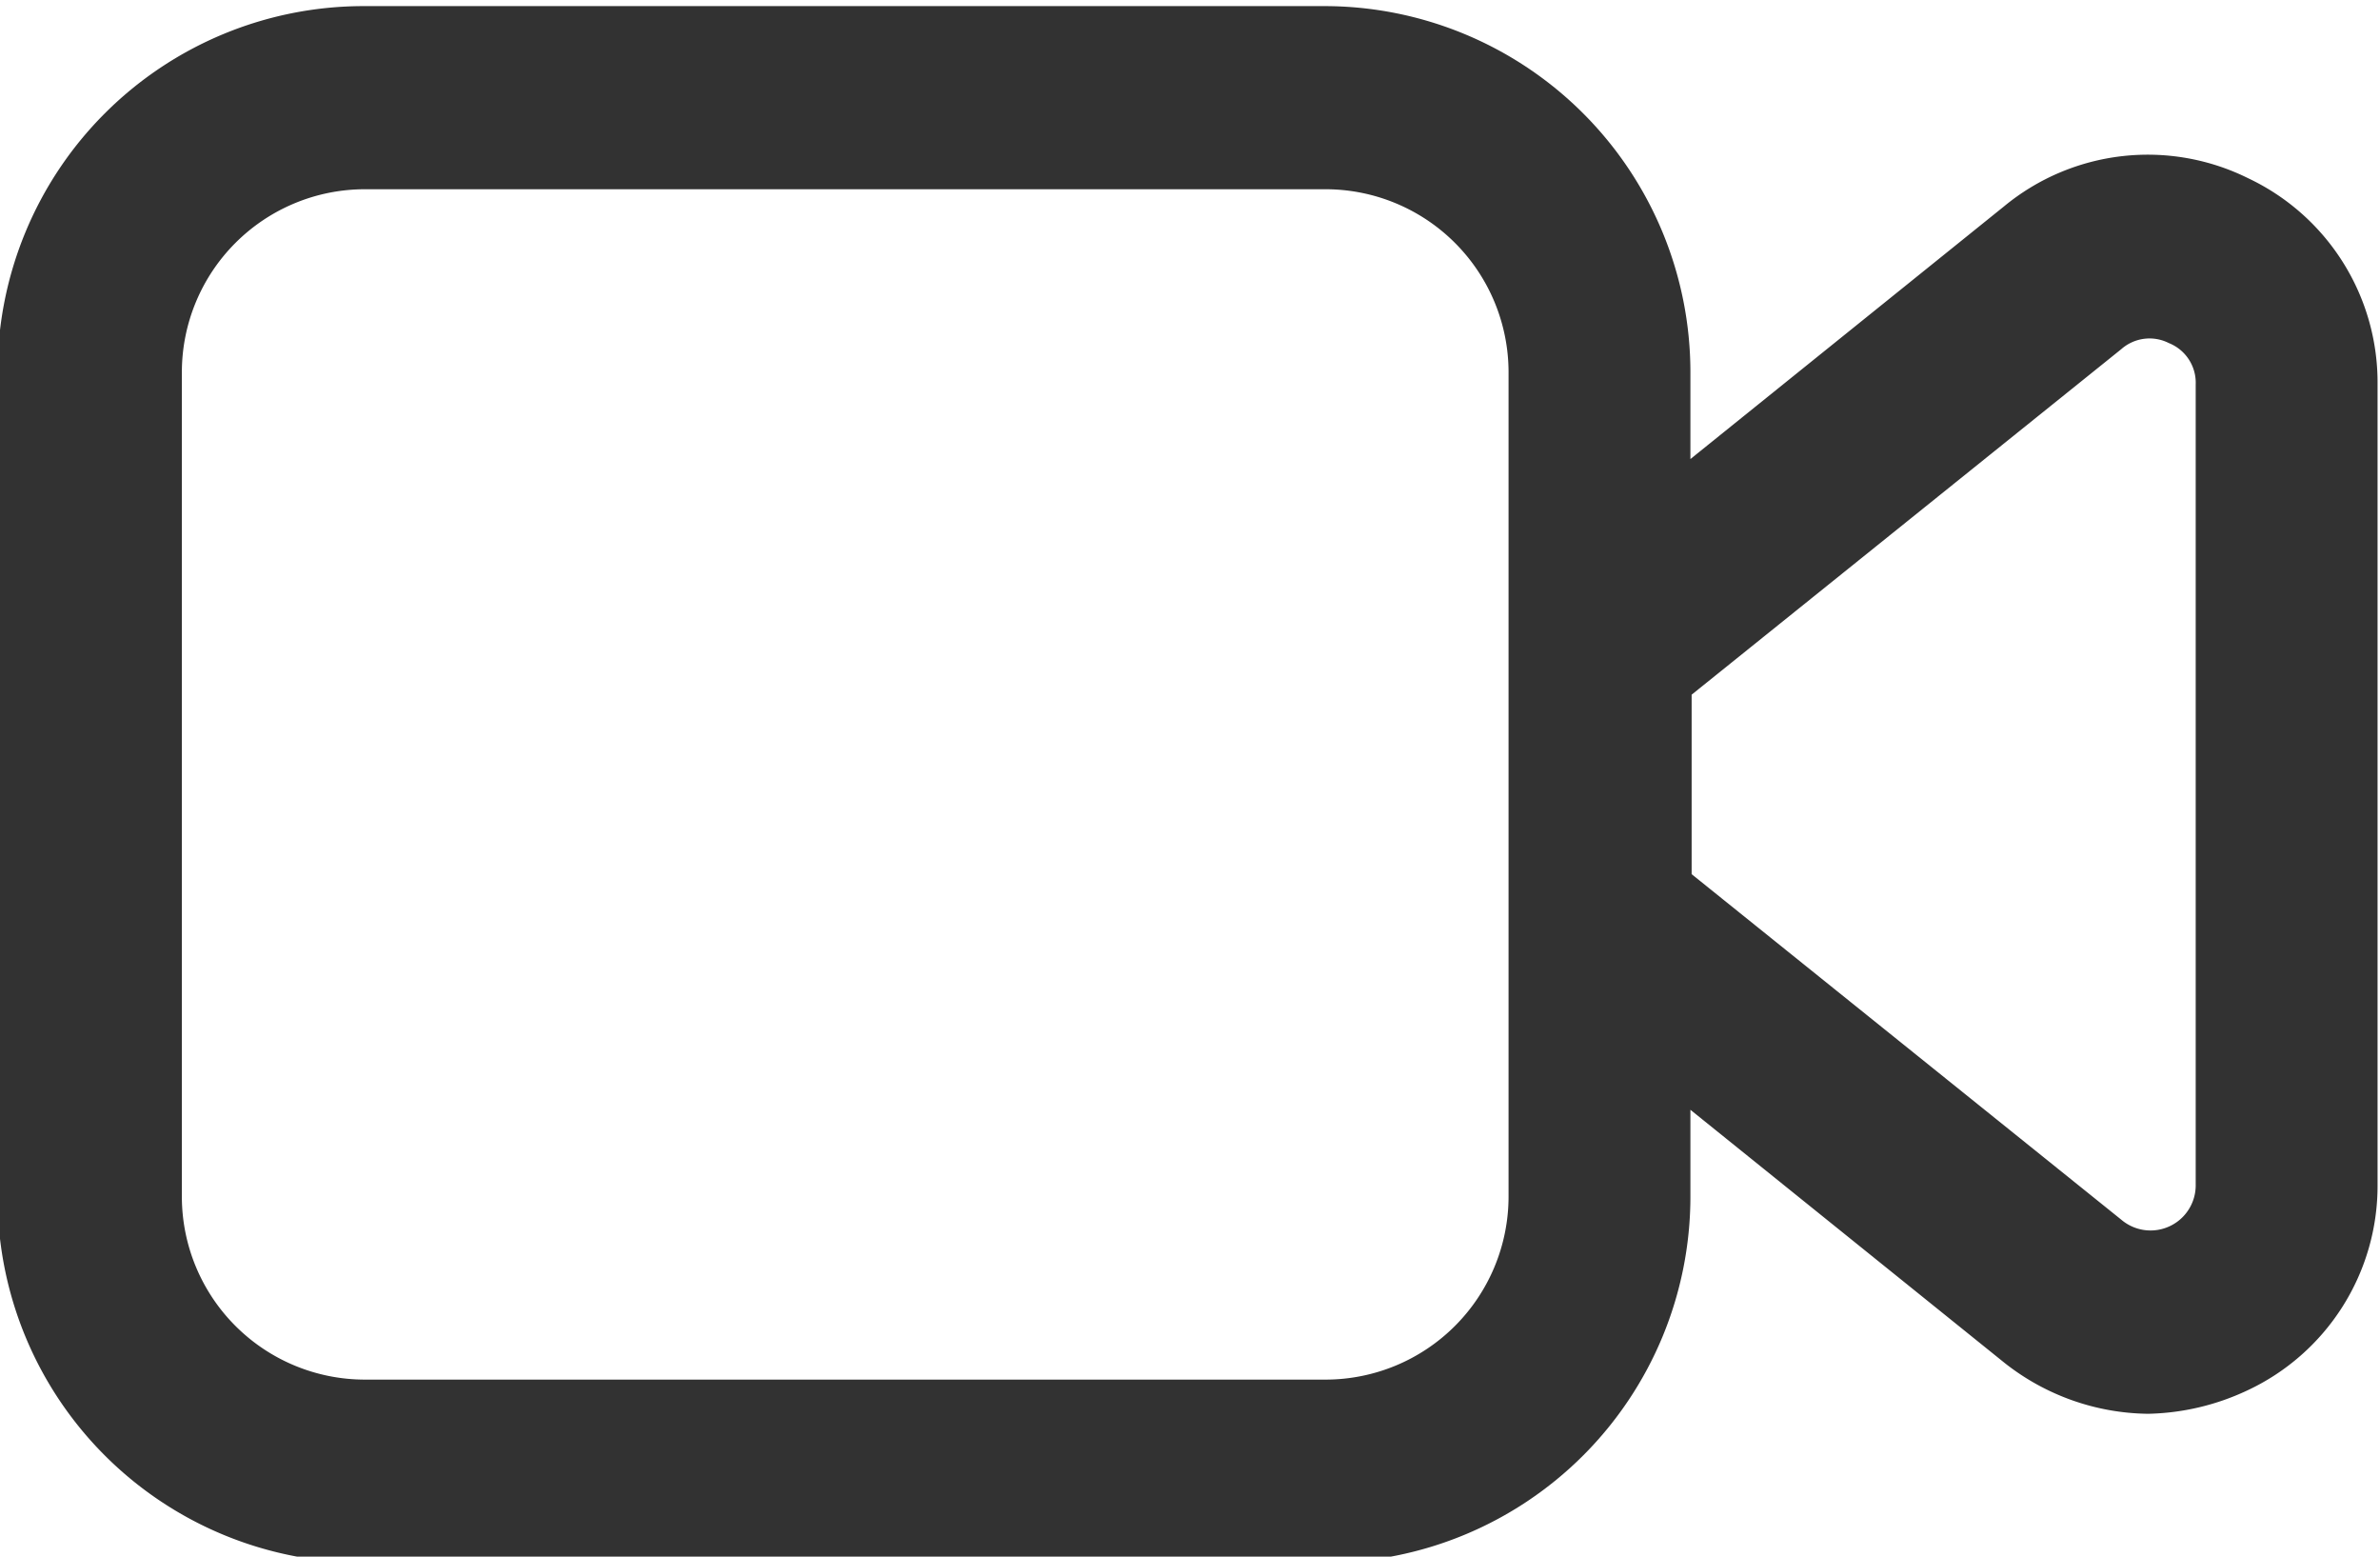 <svg id="Icons" xmlns="http://www.w3.org/2000/svg" viewBox="0 0 19.5 12.75"><defs><style>.cls-1{fill:#323232;}</style></defs><title>pozvonit_video</title><path class="cls-1" d="M1459,5334a1.85,1.85,0,0,0-2,.23l-2.57,2.07v-.71a3,3,0,0,0-3-3h-7.87a3,3,0,0,0-3,3v6.75a3,3,0,0,0,3,3h7.87a3,3,0,0,0,3-3v-.71l2.57,2.07a1.93,1.93,0,0,0,1.18.42,2,2,0,0,0,.81-.19,1.85,1.85,0,0,0,1.07-1.69v-6.55A1.85,1.85,0,0,0,1459,5334Zm-6.06,8.34a1.5,1.5,0,0,1-1.5,1.5h-7.87a1.5,1.5,0,0,1-1.5-1.5v-6.75a1.5,1.5,0,0,1,1.5-1.5h7.87a1.5,1.5,0,0,1,1.5,1.5Zm5.63-.1a.37.37,0,0,1-.61.29l-3.52-2.83v-1.47l3.52-2.83a.35.35,0,0,1,.39-.05.35.35,0,0,1,.22.34Z" transform="translate(-1440.58 -5332.54)"/></svg>